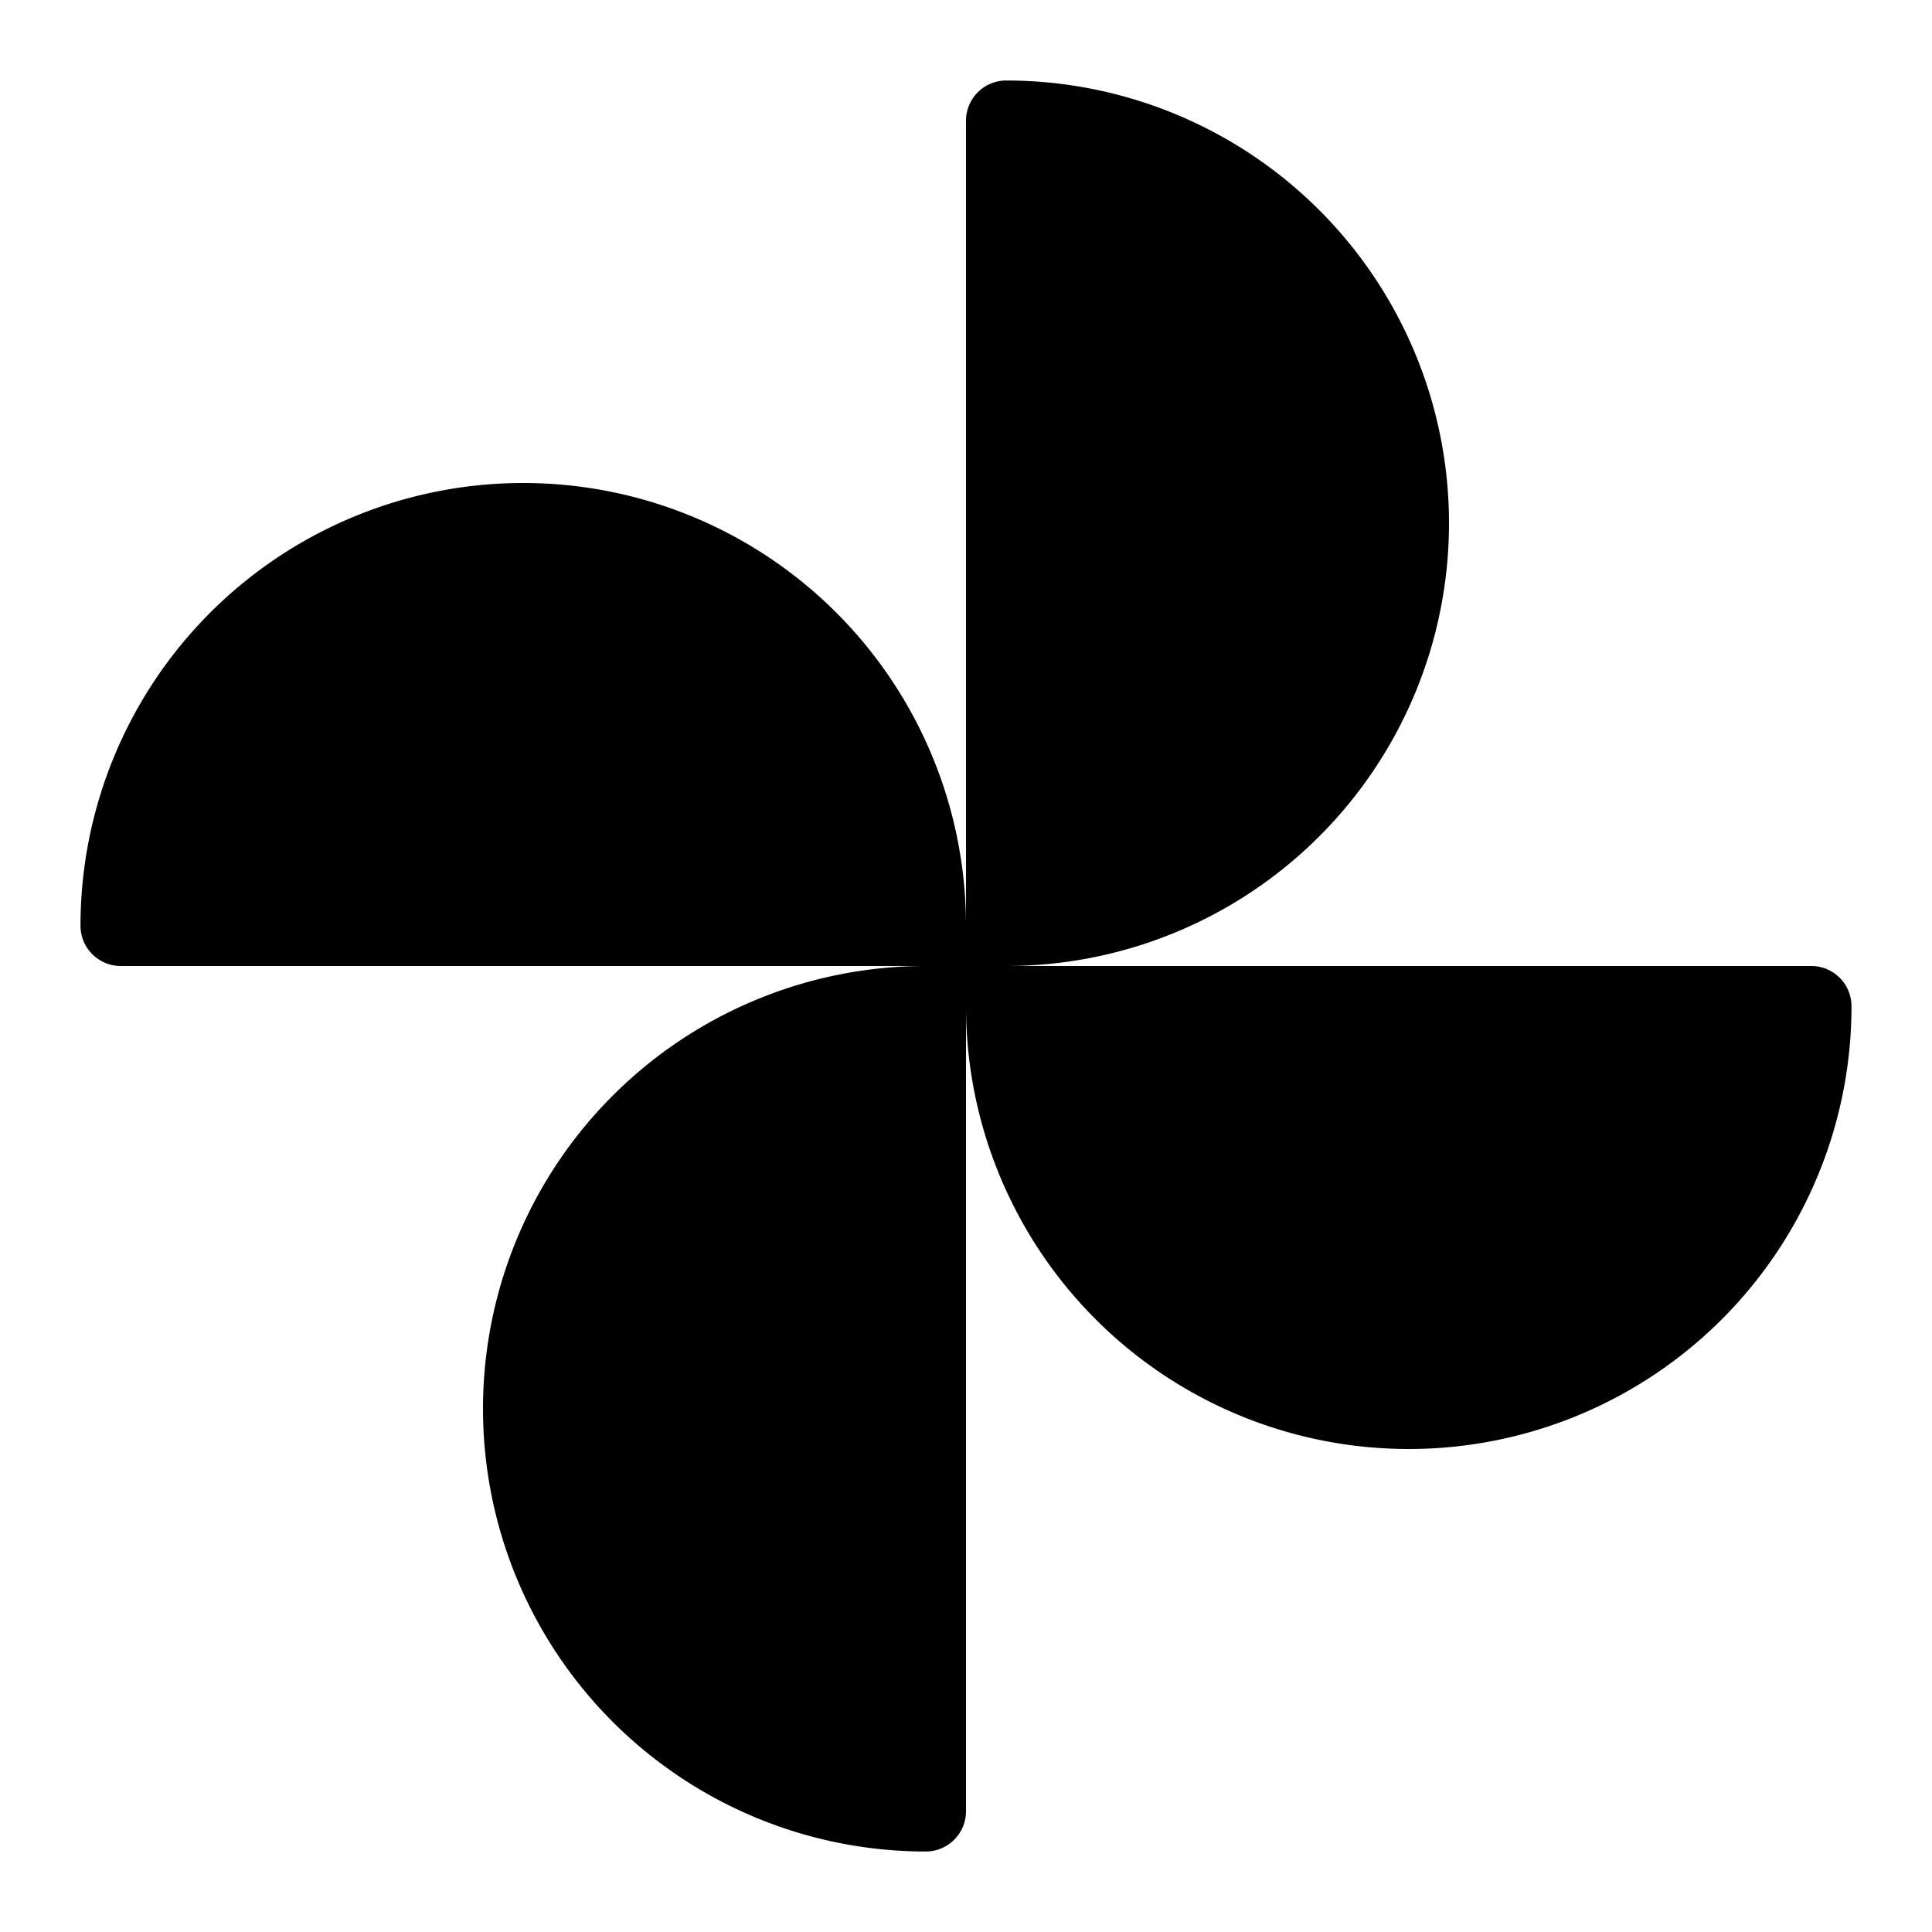 <svg xmlns="http://www.w3.org/2000/svg" fill="none" viewBox="0 0 24 24" id="Google-Photos-Logo--Streamline-Logos">
  <desc>
    Google Photos Logo Streamline Icon: https://streamlinehq.com
  </desc>
  <path fill="#000000" d="M12 11.5a5.5 5.5 0 1 0 -11 0 0.5 0.5 0 0 0 0.5 0.5h10a5.5 5.5 0 1 0 0 11 0.5 0.5 0 0 0 0.5 -0.5v-10a5.5 5.5 0 1 0 11 0 0.5 0.5 0 0 0 -0.5 -0.5h-10a5.5 5.5 0 1 0 0 -11 0.5 0.5 0 0 0 -0.5 0.5v10Z" stroke-width="1"></path>
</svg>